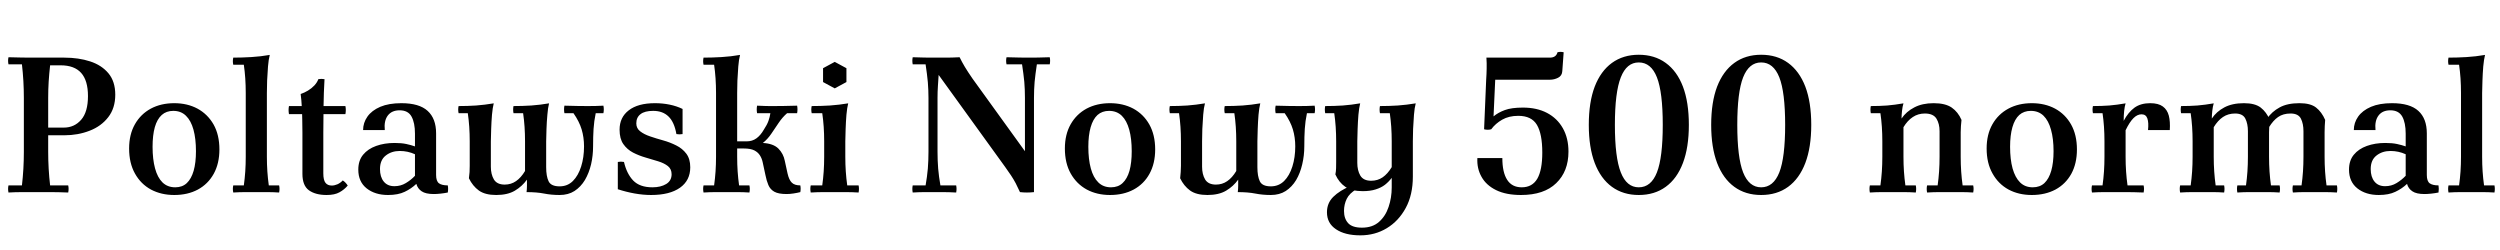 <svg xmlns="http://www.w3.org/2000/svg" xmlns:xlink="http://www.w3.org/1999/xlink" width="312.312" height="31.2"><path fill="black" d="M1.06 24.05L1.06 24.05Q0.96 23.59 1.06 23.16L1.06 23.16L2.74 23.16Q2.86 22.13 2.92 21.08Q2.98 20.04 2.98 18.96L2.98 18.96L2.98 12.24Q2.98 11.16 2.92 10.12Q2.86 9.07 2.74 8.04L2.74 8.04L1.06 8.04Q0.96 7.58 1.06 7.15L1.06 7.15Q1.90 7.18 2.80 7.19Q3.70 7.20 4.51 7.20L4.51 7.20L8.04 7.20Q9.82 7.20 11.26 7.67Q12.70 8.14 13.55 9.16Q14.40 10.18 14.40 11.83L14.40 11.83Q14.40 13.51 13.52 14.64Q12.65 15.77 11.20 16.33Q9.74 16.90 8.04 16.90L8.04 16.90L4.56 16.90L4.56 15.94L7.97 15.94Q9.29 15.94 10.14 14.96Q10.99 13.99 10.99 12L10.99 12Q10.99 10.06 10.14 9.11Q9.29 8.16 7.58 8.16L7.58 8.16L6.26 8.16Q6.14 9.24 6.08 10.20Q6.02 11.16 6.02 12.24L6.02 12.24L6.02 18.96Q6.02 20.04 6.08 21.08Q6.14 22.13 6.26 23.16L6.26 23.16L8.52 23.16Q8.62 23.59 8.52 24.05L8.52 24.05Q7.27 24 6.31 24Q5.35 24 4.51 24L4.51 24Q3.70 24 2.80 24Q1.90 24 1.06 24.05ZM21.77 12.89L21.65 13.85Q20.78 13.85 20.21 14.36Q19.63 14.88 19.34 15.89Q19.06 16.90 19.06 18.34L19.06 18.34Q19.06 19.90 19.37 21.04Q19.68 22.18 20.30 22.79Q20.93 23.40 21.89 23.40L21.89 23.40L21.77 24.36Q20.14 24.36 18.86 23.68Q17.59 22.99 16.86 21.68Q16.13 20.38 16.13 18.55L16.13 18.55Q16.13 16.80 16.85 15.53Q17.57 14.26 18.84 13.57Q20.11 12.89 21.77 12.89L21.77 12.89ZM21.77 24.36L21.89 23.40Q22.78 23.40 23.34 22.87Q23.90 22.34 24.19 21.34Q24.48 20.33 24.48 18.89L24.48 18.89Q24.48 17.33 24.17 16.20Q23.86 15.07 23.23 14.46Q22.61 13.85 21.65 13.85L21.65 13.85L21.77 12.89Q23.40 12.89 24.67 13.57Q25.94 14.26 26.68 15.55Q27.41 16.85 27.41 18.67L27.41 18.67Q27.41 20.42 26.70 21.71Q25.99 22.99 24.72 23.68Q23.45 24.36 21.77 24.36L21.77 24.36ZM33.58 23.16L34.87 23.16Q34.97 23.59 34.87 24.05L34.87 24.05Q34.10 24 33.40 24Q32.69 24 32.02 24L32.02 24Q31.34 24 30.64 24Q29.93 24 29.14 24.05L29.14 24.05Q29.04 23.59 29.14 23.16L29.14 23.16L30.46 23.16Q30.58 22.30 30.64 21.42Q30.70 20.54 30.70 19.58L30.70 19.58L30.70 11.62Q30.70 9.72 30.46 8.09L30.46 8.09L29.14 8.09Q29.04 7.63 29.14 7.20L29.14 7.20Q30.22 7.20 31.39 7.13Q32.57 7.06 33.70 6.86L33.70 6.86Q33.55 7.44 33.48 8.30Q33.41 9.17 33.37 10.07Q33.34 10.97 33.34 11.62L33.34 11.62L33.34 19.58Q33.34 20.54 33.40 21.42Q33.46 22.30 33.58 23.16L33.58 23.16ZM40.80 24.36L40.80 24.36Q39.41 24.36 38.59 23.77Q37.78 23.18 37.78 21.72L37.78 21.72L37.78 16.56Q37.78 15.84 37.76 15Q37.75 14.16 37.70 13.32Q37.66 12.48 37.56 11.74L37.56 11.74Q38.02 11.59 38.47 11.32Q38.93 11.04 39.28 10.67Q39.62 10.30 39.77 9.89L39.77 9.89Q40.15 9.82 40.54 9.89L40.54 9.89Q40.44 11.57 40.42 13.24Q40.39 14.90 40.39 16.58L40.39 16.58L40.39 21.65Q40.39 22.51 40.67 22.85Q40.94 23.18 41.45 23.18L41.45 23.18Q41.78 23.18 42.16 23.02Q42.53 22.85 42.82 22.54L42.82 22.54Q43.01 22.66 43.16 22.82Q43.32 22.99 43.44 23.18L43.44 23.18Q43.01 23.69 42.41 24.02Q41.81 24.36 40.80 24.36ZM43.15 14.26L36.10 14.26Q36 13.73 36.10 13.25L36.10 13.25L43.15 13.25Q43.25 13.73 43.15 14.26L43.15 14.26ZM48.48 24.36L48.48 24.36Q46.85 24.36 45.80 23.53Q44.76 22.70 44.76 21.19L44.76 21.19Q44.76 20.06 45.36 19.33Q45.96 18.60 46.99 18.23Q48.02 17.86 49.30 17.86L49.30 17.86Q50.16 17.86 50.76 17.99Q51.36 18.12 51.84 18.29L51.84 18.29L51.84 19.27Q50.95 18.86 49.94 18.86L49.94 18.86Q48.91 18.86 48.19 19.43Q47.47 19.99 47.47 21.12L47.47 21.12Q47.47 22.10 47.94 22.68Q48.41 23.26 49.27 23.26L49.27 23.26Q50.06 23.26 50.70 22.87Q51.34 22.49 51.84 21.96L51.84 21.96L52.01 22.97Q51.38 23.57 50.56 23.96Q49.73 24.36 48.48 24.36ZM54.48 16.66L54.48 16.66L54.48 21.86Q54.48 22.63 54.84 22.90Q55.20 23.16 55.94 23.16L55.94 23.16Q56.02 23.59 55.94 24.05L55.94 24.05Q55.49 24.14 55.02 24.19Q54.55 24.24 54.19 24.24L54.19 24.24Q53.18 24.24 52.68 23.90Q52.18 23.57 52.01 22.97L52.01 22.97L51.84 21.96L51.84 16.70Q51.84 15.34 51.41 14.56Q50.98 13.78 49.92 13.78L49.92 13.78Q48.94 13.78 48.44 14.44Q47.95 15.10 48.07 16.25L48.07 16.25L45.36 16.25Q45.36 15.34 45.90 14.57Q46.44 13.80 47.51 13.34Q48.58 12.89 50.14 12.89L50.14 12.89Q52.37 12.89 53.42 13.85Q54.48 14.81 54.48 16.66ZM61.99 24.36L61.99 24.36Q60.60 24.36 59.82 23.80Q59.04 23.23 58.58 22.27L58.58 22.27Q58.63 21.91 58.66 21.49Q58.68 21.07 58.68 20.71L58.68 20.71L58.68 17.66Q58.68 15.77 58.44 14.14L58.44 14.14L57.29 14.14Q57.19 13.68 57.29 13.25L57.29 13.25Q58.42 13.25 59.48 13.18Q60.55 13.10 61.68 12.91L61.68 12.91Q61.54 13.46 61.46 14.34Q61.39 15.22 61.36 16.12Q61.32 17.02 61.32 17.66L61.32 17.66L61.32 20.83Q61.32 21.77 61.70 22.42Q62.09 23.06 63.05 23.06L63.05 23.06Q63.84 23.06 64.46 22.63Q65.09 22.20 65.59 21.36L65.59 21.36L65.83 22.44Q65.23 23.28 64.32 23.82Q63.41 24.36 61.99 24.36ZM75.38 13.20L75.38 13.20Q75.48 13.66 75.38 14.14L75.38 14.14L74.42 14.14Q74.21 15.14 74.15 16.10Q74.09 17.06 74.09 18.29L74.09 18.29Q74.09 19.44 73.84 20.53Q73.58 21.62 73.07 22.49Q72.55 23.35 71.77 23.86Q70.99 24.36 69.91 24.36L69.91 24.36Q68.88 24.36 67.97 24.18Q67.06 24 65.78 24L65.78 24Q65.83 23.59 65.83 23.21Q65.83 22.82 65.83 22.44L65.83 22.44L65.59 21.36L65.59 17.66Q65.59 15.77 65.35 14.14L65.35 14.14L64.15 14.14Q64.06 13.68 64.15 13.25L64.15 13.25Q65.28 13.25 66.38 13.18Q67.49 13.10 68.59 12.91L68.59 12.91Q68.45 13.46 68.38 14.34Q68.30 15.22 68.27 16.12Q68.23 17.02 68.23 17.66L68.23 17.66L68.23 20.88Q68.23 22.01 68.53 22.64Q68.83 23.28 69.91 23.28L69.91 23.28Q70.90 23.28 71.57 22.61Q72.24 21.94 72.60 20.80Q72.96 19.66 72.96 18.29L72.96 18.29Q72.96 17.16 72.66 16.16Q72.36 15.17 71.64 14.14L71.64 14.14L70.51 14.14Q70.42 13.66 70.51 13.20L70.51 13.20Q71.42 13.22 72.22 13.24Q73.01 13.25 73.44 13.25L73.44 13.25Q73.85 13.25 74.39 13.24Q74.93 13.22 75.38 13.20ZM81.34 24.36L81.34 24.36Q80.35 24.36 79.28 24.17Q78.22 23.98 77.18 23.64L77.18 23.64L77.18 20.23Q77.57 20.16 77.95 20.23L77.95 20.23Q78.29 21.70 79.10 22.55Q79.92 23.40 81.50 23.40L81.50 23.40Q82.54 23.40 83.22 22.99Q83.90 22.58 83.90 21.77L83.90 21.77Q83.90 21.12 83.44 20.75Q82.97 20.38 82.22 20.15Q81.48 19.92 80.65 19.68Q79.82 19.44 79.08 19.06Q78.34 18.67 77.87 18Q77.40 17.33 77.40 16.20L77.40 16.20Q77.40 14.66 78.55 13.78Q79.70 12.89 81.82 12.89L81.82 12.89Q82.78 12.89 83.65 13.07Q84.53 13.25 85.27 13.61L85.27 13.61L85.27 16.75Q84.89 16.82 84.50 16.75L84.50 16.75Q84.24 15.26 83.52 14.56Q82.80 13.85 81.60 13.85L81.60 13.85Q80.54 13.85 80.02 14.26Q79.49 14.66 79.49 15.41L79.49 15.41Q79.49 16.03 79.97 16.40Q80.45 16.78 81.22 17.04Q81.98 17.30 82.85 17.54Q83.71 17.78 84.48 18.17Q85.25 18.55 85.74 19.20Q86.23 19.85 86.23 20.90L86.23 20.90Q86.23 22.54 84.95 23.45Q83.66 24.36 81.34 24.36ZM87.89 24.05L87.89 24.05Q87.79 23.59 87.89 23.16L87.89 23.16L89.21 23.16Q89.33 22.30 89.39 21.42Q89.45 20.54 89.45 19.58L89.45 19.58L89.45 11.62Q89.45 9.72 89.21 8.09L89.21 8.09L87.89 8.09Q87.79 7.63 87.89 7.20L87.89 7.20Q88.97 7.20 90.14 7.13Q91.32 7.06 92.45 6.86L92.45 6.86Q92.30 7.44 92.23 8.30Q92.16 9.17 92.12 10.07Q92.09 10.97 92.09 11.62L92.09 11.62L92.09 19.58Q92.09 20.54 92.15 21.42Q92.21 22.30 92.33 23.16L92.33 23.16L93.62 23.16Q93.72 23.59 93.62 24.05L93.62 24.05Q92.86 24 92.15 24Q91.44 24 90.77 24L90.77 24Q90.10 24 89.39 24Q88.68 24 87.89 24.05ZM98.26 24.24L98.26 24.24Q97.25 24.24 96.73 23.95Q96.22 23.66 95.99 23.12Q95.76 22.58 95.62 21.86L95.62 21.86L95.28 20.28Q95.18 19.80 94.94 19.42Q94.70 19.03 94.24 18.79Q93.77 18.55 92.93 18.55L92.93 18.55L92.09 18.55L92.09 17.66L93.26 17.66Q93.98 17.66 94.50 17.28Q95.02 16.90 95.42 16.20L95.42 16.20Q95.83 15.58 96 15.10Q96.17 14.62 96.24 14.14L96.24 14.14L94.58 14.14Q94.49 13.66 94.58 13.20L94.58 13.20Q95.26 13.22 95.59 13.24Q95.93 13.25 96.13 13.25Q96.34 13.25 96.65 13.25L96.65 13.25Q97.13 13.25 97.85 13.24Q98.57 13.22 99.58 13.20L99.58 13.20Q99.67 13.66 99.58 14.14L99.58 14.14L98.33 14.14Q97.75 14.64 97.28 15.34Q96.82 16.03 96.36 16.70Q95.90 17.38 95.30 17.86L95.30 17.86Q96.60 17.93 97.24 18.56Q97.87 19.20 98.04 20.09L98.04 20.09L98.38 21.65Q98.57 22.49 98.92 22.82Q99.26 23.16 99.98 23.16L99.98 23.16Q100.06 23.57 99.98 24L99.98 24Q99.58 24.10 99.12 24.17Q98.66 24.24 98.26 24.24ZM105.84 23.16L107.26 23.16Q107.35 23.59 107.26 24.05L107.26 24.05Q106.44 24 105.70 24Q104.95 24 104.28 24L104.28 24Q103.61 24 102.86 24Q102.12 24 101.28 24.05L101.28 24.05Q101.18 23.59 101.28 23.16L101.28 23.16L102.72 23.16Q102.84 22.30 102.90 21.42Q102.96 20.54 102.96 19.58L102.96 19.58L102.96 17.66Q102.96 15.77 102.72 14.14L102.72 14.14L101.40 14.14Q101.30 13.68 101.40 13.25L101.40 13.25Q102.53 13.25 103.68 13.18Q104.83 13.10 105.96 12.91L105.96 12.91Q105.82 13.46 105.74 14.34Q105.67 15.22 105.64 16.12Q105.60 17.02 105.60 17.66L105.60 17.66L105.60 19.58Q105.60 20.54 105.66 21.42Q105.72 22.30 105.84 23.16L105.84 23.16ZM102.82 8.52L104.28 7.73L105.74 8.52L105.74 10.25L104.28 11.04L102.82 10.25L102.82 8.52ZM127.42 24L127.42 24Q127.15 23.40 126.89 22.90Q126.62 22.39 126.30 21.91Q125.98 21.43 125.57 20.86L125.57 20.86L117.26 9.36L116.54 7.20Q117.07 7.20 117.70 7.20Q118.32 7.20 118.90 7.19Q119.47 7.18 119.88 7.15L119.88 7.15Q120.17 7.75 120.53 8.35Q120.89 8.95 121.49 9.82L121.49 9.82L128.04 18.89L129.17 24Q128.74 24.05 128.29 24.05Q127.85 24.05 127.42 24ZM114.02 24.05L114.02 24.05Q113.93 23.59 114.02 23.16L114.02 23.16L115.63 23.16Q115.82 22.08 115.91 21.06Q115.99 20.04 115.99 18.96L115.99 18.96L115.99 12.24Q115.99 11.26 115.91 10.27Q115.82 9.29 115.63 8.04L115.63 8.04L114.02 8.04Q113.93 7.58 114.02 7.15L114.02 7.15Q114.86 7.18 115.49 7.19Q116.11 7.20 116.54 7.20L116.54 7.20L117.26 9.36Q117.22 9.98 117.17 10.72Q117.12 11.45 117.12 12.24L117.12 12.24L117.12 18.96Q117.12 20.04 117.20 21.06Q117.29 22.08 117.48 23.16L117.48 23.16L119.45 23.16Q119.54 23.59 119.45 24.05L119.45 24.05Q118.54 24 117.77 24Q117 24 116.54 24L116.54 24Q116.11 24 115.49 24Q114.86 24 114.02 24.05ZM129.17 12.24L129.17 24L128.04 18.89L128.04 12.24Q128.04 11.16 127.96 10.22Q127.87 9.29 127.68 8.04L127.68 8.04L125.74 8.04Q125.64 7.58 125.74 7.15L125.74 7.15Q126.65 7.18 127.42 7.19Q128.18 7.20 128.64 7.20L128.64 7.20Q129.05 7.20 129.68 7.19Q130.32 7.18 131.14 7.15L131.14 7.15Q131.23 7.58 131.14 8.04L131.14 8.04L129.53 8.04Q129.34 9.29 129.25 10.22Q129.17 11.16 129.17 12.24L129.17 12.24ZM138.67 12.89L138.55 13.85Q137.69 13.85 137.11 14.36Q136.54 14.88 136.25 15.89Q135.96 16.90 135.96 18.34L135.96 18.34Q135.96 19.90 136.27 21.04Q136.58 22.18 137.21 22.79Q137.83 23.40 138.79 23.40L138.79 23.40L138.67 24.36Q137.04 24.36 135.77 23.68Q134.50 22.99 133.76 21.68Q133.03 20.38 133.03 18.55L133.03 18.55Q133.03 16.80 133.75 15.53Q134.47 14.26 135.74 13.57Q137.02 12.89 138.67 12.89L138.67 12.89ZM138.67 24.36L138.79 23.40Q139.68 23.40 140.24 22.87Q140.81 22.34 141.10 21.34Q141.38 20.33 141.38 18.89L141.38 18.89Q141.38 17.33 141.07 16.20Q140.76 15.07 140.14 14.46Q139.51 13.85 138.55 13.85L138.55 13.85L138.67 12.89Q140.30 12.89 141.58 13.57Q142.85 14.26 143.58 15.55Q144.31 16.85 144.31 18.67L144.31 18.67Q144.31 20.42 143.60 21.71Q142.90 22.99 141.62 23.68Q140.35 24.36 138.67 24.36L138.67 24.36ZM150.84 24.36L150.84 24.36Q149.45 24.36 148.67 23.80Q147.89 23.23 147.43 22.27L147.43 22.27Q147.48 21.91 147.50 21.49Q147.53 21.07 147.53 20.71L147.53 20.71L147.53 17.66Q147.53 15.77 147.29 14.14L147.29 14.14L146.14 14.14Q146.04 13.68 146.14 13.25L146.14 13.25Q147.26 13.25 148.33 13.18Q149.40 13.10 150.53 12.91L150.53 12.91Q150.38 13.46 150.31 14.34Q150.24 15.22 150.20 16.12Q150.17 17.02 150.17 17.66L150.17 17.66L150.17 20.83Q150.17 21.77 150.55 22.42Q150.94 23.06 151.90 23.06L151.90 23.06Q152.69 23.06 153.31 22.63Q153.94 22.20 154.44 21.36L154.44 21.36L154.68 22.44Q154.08 23.28 153.17 23.82Q152.26 24.36 150.84 24.36ZM164.23 13.20L164.23 13.20Q164.33 13.66 164.23 14.14L164.23 14.14L163.27 14.14Q163.06 15.14 163.00 16.10Q162.94 17.06 162.94 18.29L162.94 18.29Q162.94 19.44 162.68 20.53Q162.43 21.62 161.92 22.49Q161.40 23.35 160.62 23.86Q159.84 24.36 158.76 24.36L158.76 24.36Q157.73 24.36 156.82 24.18Q155.90 24 154.63 24L154.63 24Q154.68 23.59 154.68 23.21Q154.68 22.82 154.68 22.44L154.68 22.44L154.44 21.36L154.44 17.66Q154.44 15.77 154.20 14.14L154.20 14.14L153 14.14Q152.90 13.68 153 13.25L153 13.25Q154.13 13.25 155.23 13.18Q156.34 13.10 157.44 12.91L157.44 12.91Q157.30 13.46 157.22 14.34Q157.15 15.22 157.12 16.12Q157.08 17.02 157.08 17.66L157.08 17.66L157.08 20.88Q157.08 22.01 157.38 22.64Q157.68 23.28 158.76 23.28L158.76 23.28Q159.74 23.28 160.42 22.61Q161.09 21.94 161.45 20.80Q161.81 19.66 161.81 18.29L161.81 18.29Q161.81 17.16 161.51 16.16Q161.21 15.17 160.49 14.14L160.49 14.14L159.36 14.14Q159.26 13.66 159.36 13.20L159.36 13.20Q160.27 13.22 161.06 13.24Q161.86 13.25 162.29 13.25L162.29 13.25Q162.70 13.25 163.24 13.24Q163.78 13.22 164.23 13.20ZM170.23 23.88L170.23 23.88Q168.84 23.88 168.05 23.33Q167.26 22.78 166.82 21.79L166.82 21.79Q166.90 21.43 166.91 21.01Q166.92 20.59 166.92 20.23L166.92 20.23L166.92 17.66Q166.92 15.77 166.68 14.14L166.68 14.14L165.55 14.14Q165.46 13.68 165.55 13.25L165.55 13.25Q166.68 13.25 167.75 13.18Q168.82 13.10 169.92 12.91L169.92 12.91Q169.78 13.46 169.70 14.34Q169.63 15.22 169.60 16.12Q169.56 17.02 169.56 17.66L169.56 17.66L169.56 20.35Q169.56 21.29 169.94 21.94Q170.33 22.58 171.29 22.58L171.29 22.58Q172.10 22.58 172.73 22.15Q173.35 21.72 173.86 20.88L173.86 20.88L173.86 22.22Q173.50 22.70 173.02 23.08Q172.54 23.45 171.86 23.66Q171.19 23.88 170.23 23.88ZM172.39 13.25L172.39 13.25Q173.52 13.25 174.62 13.18Q175.73 13.10 176.86 12.91L176.86 12.91Q176.71 13.46 176.64 14.34Q176.57 15.22 176.53 16.12Q176.50 17.02 176.50 17.66L176.50 17.66L176.50 22.06Q176.50 24.34 175.61 25.98Q174.72 27.62 173.24 28.51Q171.77 29.40 169.94 29.40L169.94 29.40Q168.02 29.40 166.90 28.64Q165.77 27.89 165.77 26.52L165.77 26.52Q165.77 25.37 166.56 24.59Q167.35 23.81 168.72 23.23L168.72 23.23L169.46 23.64Q168.58 24.14 168.24 24.84Q167.90 25.54 167.90 26.35L167.90 26.35Q167.90 27.31 168.42 27.88Q168.94 28.44 170.14 28.44L170.14 28.44Q171.46 28.44 172.27 27.72Q173.09 27 173.47 25.85Q173.86 24.70 173.86 23.42L173.86 23.42L173.86 17.66Q173.86 15.77 173.62 14.14L173.62 14.14L172.39 14.14Q172.30 13.68 172.39 13.25ZM194.57 6.53L194.57 6.53Q194.95 6.43 195.34 6.53L195.34 6.53L195.17 8.88Q195.14 9.46 194.65 9.71Q194.16 9.96 193.61 9.96L193.61 9.96L186.79 9.96L186.58 14.54Q187.15 14.06 187.99 13.75Q188.83 13.44 190.25 13.44L190.25 13.44Q192 13.44 193.27 14.11Q194.54 14.78 195.24 16.02Q195.94 17.26 195.94 18.94L195.94 18.94Q195.94 21.41 194.41 22.88Q192.89 24.36 190.01 24.36L190.01 24.36Q188.14 24.36 186.90 23.75Q185.66 23.14 185.08 22.09Q184.49 21.05 184.56 19.75L184.56 19.75L187.68 19.75Q187.68 21.53 188.28 22.46Q188.88 23.40 190.10 23.40L190.10 23.40Q191.42 23.40 192.05 22.32Q192.67 21.24 192.67 19.06L192.67 19.06Q192.67 16.73 192 15.60Q191.33 14.47 189.67 14.47L189.67 14.47Q188.50 14.47 187.66 14.95Q186.82 15.43 186.29 16.15L186.29 16.15Q185.86 16.27 185.40 16.15L185.40 16.15L185.66 9.96Q185.71 9.26 185.72 8.58Q185.74 7.90 185.69 7.20L185.69 7.20L193.61 7.20Q194.40 7.20 194.57 6.53ZM210.98 15.60L210.98 15.60Q210.98 18.41 210.24 20.36Q209.50 22.32 208.09 23.34Q206.69 24.36 204.72 24.36L204.72 24.36Q202.78 24.36 201.37 23.34Q199.97 22.32 199.22 20.36Q198.48 18.41 198.48 15.60L198.48 15.60Q198.48 12.77 199.22 10.82Q199.97 8.88 201.37 7.86Q202.78 6.84 204.72 6.84L204.72 6.84Q206.69 6.84 208.09 7.86Q209.50 8.88 210.24 10.82Q210.98 12.77 210.98 15.60ZM207.72 15.60L207.72 15.60Q207.72 11.52 206.99 9.66Q206.26 7.80 204.72 7.80L204.72 7.80Q203.21 7.80 202.48 9.66Q201.74 11.52 201.74 15.60L201.74 15.60Q201.74 19.68 202.48 21.54Q203.21 23.40 204.72 23.40L204.72 23.40Q206.26 23.40 206.99 21.54Q207.72 19.68 207.72 15.60ZM226.27 15.60L226.27 15.60Q226.27 18.41 225.53 20.36Q224.78 22.32 223.38 23.34Q221.98 24.36 220.01 24.36L220.01 24.36Q218.06 24.36 216.66 23.34Q215.26 22.32 214.51 20.36Q213.77 18.41 213.77 15.60L213.77 15.60Q213.77 12.77 214.51 10.82Q215.26 8.88 216.66 7.86Q218.06 6.84 220.01 6.84L220.01 6.84Q221.98 6.84 223.38 7.86Q224.78 8.88 225.53 10.82Q226.27 12.77 226.27 15.60ZM223.01 15.60L223.01 15.60Q223.01 11.52 222.28 9.66Q221.54 7.80 220.01 7.80L220.01 7.80Q218.50 7.80 217.76 9.66Q217.03 11.52 217.03 15.60L217.03 15.60Q217.03 19.68 217.76 21.54Q218.50 23.40 220.01 23.40L220.01 23.40Q221.54 23.40 222.28 21.54Q223.01 19.68 223.01 15.60ZM233.59 24.05L233.59 24.05Q233.50 23.59 233.59 23.16L233.59 23.16L234.91 23.16Q235.03 22.30 235.09 21.42Q235.15 20.54 235.15 19.58L235.15 19.58L235.15 17.66Q235.15 15.77 234.91 14.14L234.91 14.14L233.71 14.14Q233.62 13.68 233.71 13.25L233.71 13.25Q234.79 13.25 235.75 13.18Q236.71 13.10 237.79 12.91L237.79 12.91Q237.67 13.30 237.61 13.84Q237.55 14.38 237.55 14.81L237.55 14.81L237.79 15.89L237.79 19.58Q237.79 20.54 237.85 21.42Q237.91 22.30 238.03 23.16L238.03 23.16L239.33 23.16Q239.42 23.59 239.33 24.05L239.33 24.05Q238.56 24 237.85 24Q237.14 24 236.47 24L236.47 24Q235.80 24 235.09 24Q234.38 24 233.59 24.05ZM240.74 24.05L240.74 24.05Q240.65 23.59 240.74 23.16L240.74 23.16L242.06 23.16Q242.18 22.30 242.24 21.42Q242.30 20.54 242.30 19.58L242.30 19.58L242.30 16.39Q242.30 15.46 241.91 14.82Q241.51 14.18 240.46 14.18L240.46 14.18Q239.62 14.18 238.96 14.62Q238.30 15.05 237.79 15.89L237.79 15.89L237.55 14.81Q238.13 13.94 239.14 13.42Q240.14 12.89 241.56 12.89L241.56 12.89Q243.02 12.89 243.82 13.44Q244.61 13.99 245.04 14.98L245.04 14.98Q244.99 15.34 244.97 15.74Q244.94 16.15 244.94 16.51L244.94 16.51L244.94 19.58Q244.94 20.54 245.00 21.42Q245.06 22.30 245.18 23.16L245.18 23.16L246.50 23.16Q246.60 23.59 246.50 24.05L246.50 24.05Q245.74 24 245.03 24Q244.32 24 243.62 24L243.62 24Q242.95 24 242.24 24Q241.54 24 240.74 24.05ZM253.82 12.89L253.70 13.85Q252.84 13.85 252.26 14.36Q251.69 14.88 251.40 15.89Q251.11 16.90 251.11 18.34L251.11 18.34Q251.11 19.90 251.42 21.04Q251.74 22.18 252.36 22.79Q252.98 23.40 253.94 23.40L253.94 23.40L253.82 24.36Q252.19 24.36 250.92 23.68Q249.65 22.99 248.92 21.68Q248.18 20.38 248.18 18.55L248.18 18.55Q248.18 16.80 248.90 15.53Q249.62 14.26 250.90 13.57Q252.17 12.89 253.82 12.89L253.82 12.89ZM253.82 24.36L253.94 23.40Q254.83 23.40 255.40 22.87Q255.96 22.34 256.25 21.34Q256.54 20.33 256.54 18.89L256.54 18.89Q256.54 17.33 256.22 16.20Q255.91 15.07 255.29 14.46Q254.66 13.85 253.70 13.85L253.70 13.85L253.82 12.89Q255.46 12.89 256.73 13.57Q258 14.26 258.73 15.55Q259.46 16.85 259.46 18.67L259.46 18.67Q259.46 20.42 258.76 21.71Q258.05 22.99 256.78 23.68Q255.50 24.36 253.82 24.36L253.82 24.36ZM261.34 24.05L261.34 24.05Q261.24 23.59 261.34 23.16L261.34 23.16L262.66 23.16Q262.78 22.30 262.84 21.42Q262.90 20.54 262.90 19.58L262.90 19.58L262.90 17.66Q262.90 15.77 262.66 14.14L262.66 14.14L261.46 14.14Q261.36 13.68 261.46 13.25L261.46 13.25Q262.54 13.25 263.50 13.18Q264.46 13.10 265.54 12.91L265.54 12.91Q265.42 13.30 265.36 13.86Q265.30 14.42 265.30 15.10L265.30 15.10L265.54 16.27L265.54 19.58Q265.54 20.54 265.60 21.42Q265.66 22.30 265.78 23.16L265.78 23.16L267.79 23.16Q267.89 23.59 267.79 24.05L267.79 24.05Q266.50 24 265.69 24Q264.89 24 264.22 24L264.22 24Q263.54 24 262.84 24Q262.13 24 261.34 24.05ZM271.06 16.25L268.34 16.25Q268.44 15.31 268.26 14.80Q268.08 14.28 267.53 14.28L267.53 14.28Q267.00 14.28 266.52 14.76Q266.04 15.24 265.54 16.27L265.54 16.27L265.30 15.10Q265.87 14.02 266.65 13.45Q267.43 12.89 268.61 12.89L268.61 12.89Q269.64 12.89 270.19 13.30Q270.74 13.70 270.94 14.45Q271.13 15.19 271.06 16.25L271.06 16.25ZM272.35 24.05L272.35 24.05Q272.26 23.59 272.35 23.16L272.35 23.16L273.67 23.16Q273.79 22.30 273.85 21.42Q273.91 20.54 273.91 19.58L273.91 19.58L273.91 17.66Q273.91 15.77 273.67 14.14L273.67 14.14L272.47 14.14Q272.38 13.68 272.47 13.25L272.47 13.25Q273.55 13.25 274.51 13.18Q275.47 13.10 276.55 12.91L276.55 12.91Q276.43 13.30 276.37 13.84Q276.31 14.38 276.31 14.81L276.31 14.81L276.55 15.89L276.55 19.58Q276.55 20.54 276.61 21.42Q276.67 22.30 276.79 23.16L276.79 23.16L277.85 23.16Q277.94 23.59 277.85 24.05L277.85 24.05Q277.08 24 276.49 24Q275.90 24 275.23 24L275.23 24Q274.56 24 273.85 24Q273.14 24 272.35 24.05ZM279.50 24.05L279.50 24.05Q279.41 23.59 279.50 23.16L279.50 23.16L280.58 23.16Q280.70 22.30 280.76 21.42Q280.82 20.54 280.82 19.58L280.82 19.58L280.82 16.39Q280.82 15.46 280.50 14.82Q280.18 14.18 279.22 14.18L279.22 14.18Q278.35 14.18 277.70 14.62Q277.06 15.05 276.55 15.89L276.55 15.89L276.31 14.81Q276.89 13.94 277.87 13.42Q278.86 12.89 280.32 12.89L280.32 12.89Q281.71 12.89 282.42 13.44Q283.13 13.99 283.56 14.98L283.56 14.98Q283.51 15.34 283.49 15.74Q283.46 16.15 283.46 16.51L283.46 16.51L283.46 19.58Q283.46 20.54 283.52 21.42Q283.58 22.30 283.70 23.16L283.70 23.16L284.78 23.16Q284.88 23.59 284.78 24.05L284.78 24.05Q284.02 24 283.43 24Q282.84 24 282.14 24L282.14 24Q281.47 24 280.88 24Q280.30 24 279.50 24.05ZM286.44 24.05L286.44 24.05Q286.34 23.59 286.44 23.16L286.44 23.16L287.52 23.16Q287.64 22.30 287.70 21.42Q287.76 20.54 287.76 19.58L287.76 19.58L287.76 16.39Q287.76 15.46 287.44 14.82Q287.11 14.18 286.15 14.18L286.15 14.18Q285.22 14.18 284.59 14.62Q283.97 15.05 283.46 15.89L283.46 15.89L283.22 14.81Q283.82 13.94 284.78 13.42Q285.74 12.89 287.26 12.89L287.26 12.89Q288.65 12.89 289.34 13.44Q290.04 13.99 290.47 14.98L290.47 14.98Q290.45 15.34 290.42 15.74Q290.40 16.15 290.40 16.51L290.40 16.51L290.40 19.58Q290.40 20.54 290.46 21.42Q290.52 22.30 290.64 23.16L290.64 23.16L291.94 23.16Q292.03 23.59 291.94 24.05L291.94 24.05Q291.17 24 290.46 24Q289.75 24 289.08 24L289.08 24Q288.41 24 287.82 24Q287.23 24 286.44 24.05ZM297.17 24.36L297.17 24.36Q295.54 24.36 294.49 23.53Q293.45 22.70 293.45 21.19L293.45 21.19Q293.45 20.06 294.05 19.33Q294.65 18.60 295.68 18.23Q296.71 17.86 297.98 17.86L297.98 17.86Q298.85 17.86 299.45 17.99Q300.05 18.12 300.53 18.29L300.53 18.29L300.53 19.27Q299.64 18.86 298.63 18.86L298.63 18.86Q297.60 18.86 296.88 19.43Q296.16 19.99 296.16 21.12L296.16 21.12Q296.16 22.10 296.63 22.68Q297.10 23.26 297.96 23.26L297.96 23.26Q298.75 23.26 299.39 22.87Q300.02 22.49 300.53 21.96L300.53 21.96L300.70 22.97Q300.07 23.57 299.24 23.96Q298.42 24.36 297.17 24.36ZM303.17 16.66L303.17 16.66L303.17 21.86Q303.17 22.63 303.53 22.90Q303.89 23.16 304.63 23.16L304.63 23.16Q304.70 23.59 304.63 24.05L304.63 24.05Q304.18 24.14 303.71 24.19Q303.24 24.24 302.88 24.24L302.88 24.24Q301.87 24.24 301.37 23.90Q300.86 23.57 300.70 22.97L300.70 22.97L300.53 21.96L300.53 16.70Q300.53 15.34 300.10 14.56Q299.66 13.78 298.61 13.78L298.61 13.78Q297.62 13.78 297.13 14.44Q296.64 15.10 296.76 16.25L296.76 16.25L294.05 16.25Q294.05 15.34 294.59 14.57Q295.13 13.80 296.20 13.34Q297.26 12.89 298.82 12.89L298.82 12.89Q301.06 12.89 302.11 13.85Q303.17 14.81 303.17 16.66ZM310.32 23.16L311.62 23.16Q311.71 23.59 311.62 24.05L311.62 24.05Q310.85 24 310.14 24Q309.43 24 308.76 24L308.76 24Q308.09 24 307.38 24Q306.67 24 305.88 24.05L305.88 24.05Q305.78 23.59 305.88 23.16L305.88 23.16L307.20 23.16Q307.32 22.30 307.38 21.42Q307.44 20.54 307.44 19.58L307.44 19.58L307.44 11.62Q307.44 9.72 307.20 8.09L307.20 8.09L305.88 8.09Q305.78 7.63 305.88 7.20L305.88 7.20Q306.96 7.20 308.14 7.13Q309.31 7.06 310.44 6.86L310.44 6.86Q310.30 7.44 310.22 8.30Q310.15 9.17 310.12 10.07Q310.08 10.97 310.08 11.62L310.08 11.62L310.08 19.58Q310.08 20.54 310.14 21.42Q310.20 22.30 310.32 23.16L310.32 23.16Z"/></svg>